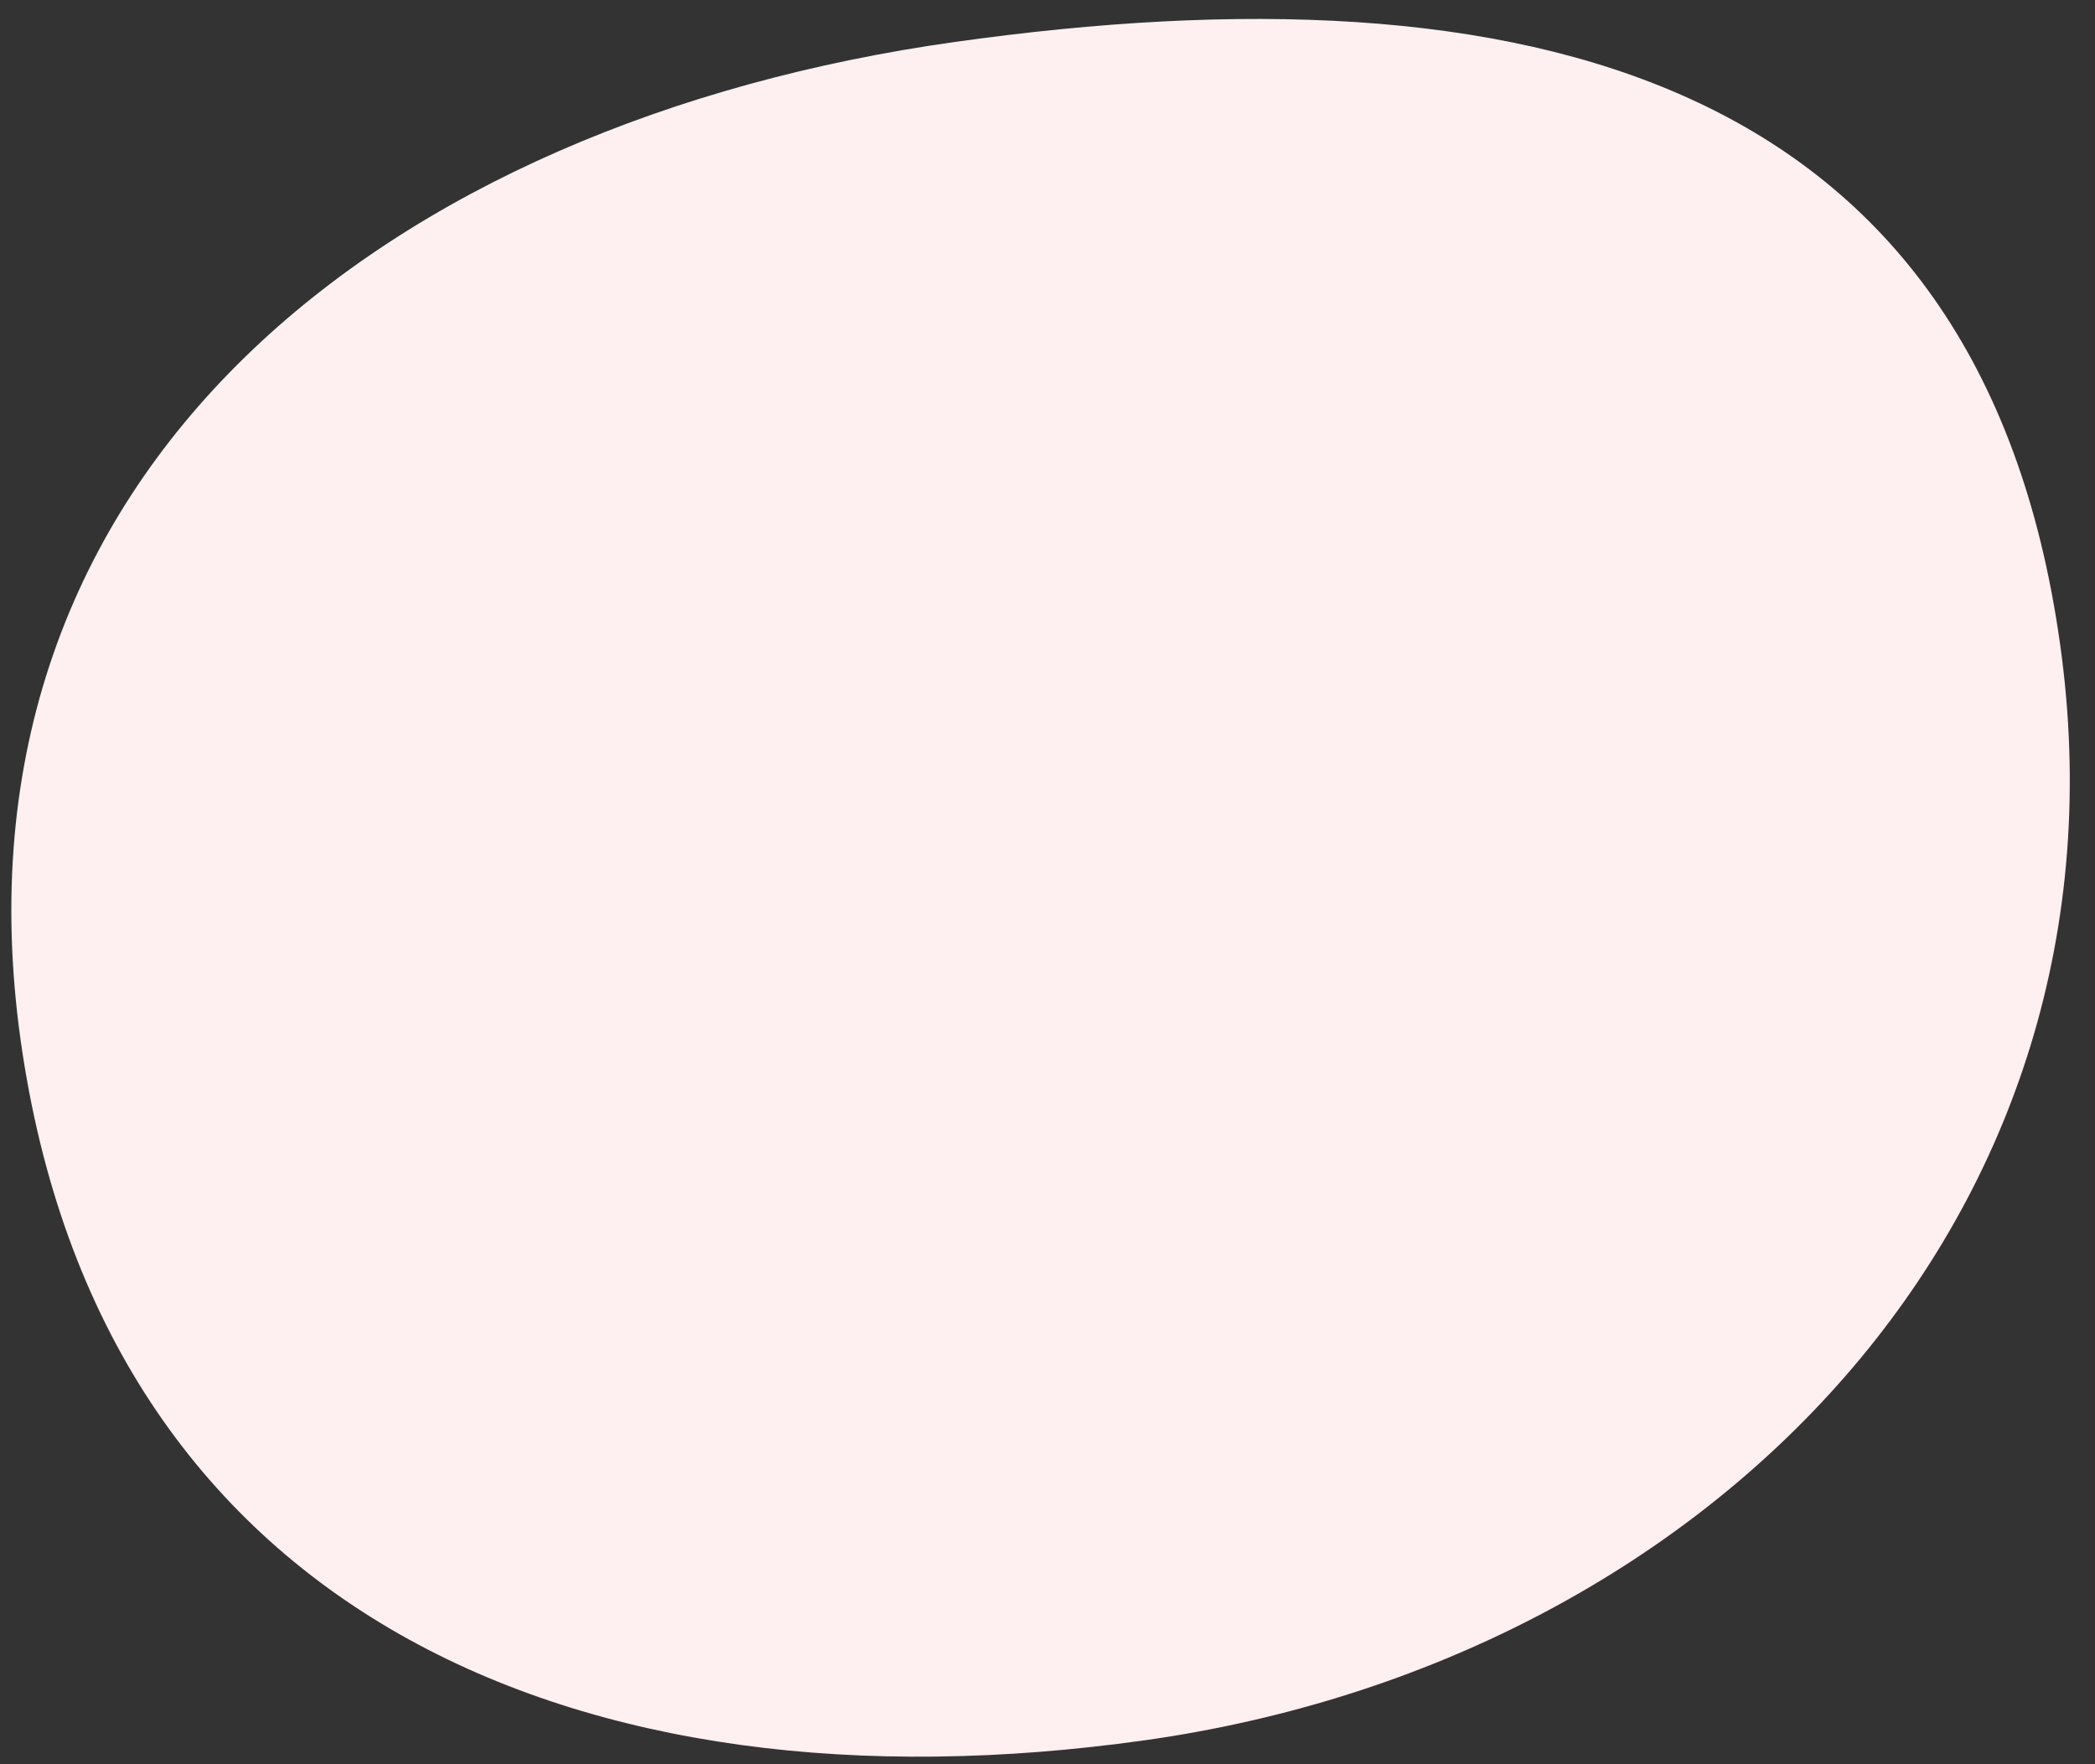<svg fill="none" height="48" width="57" xmlns="http://www.w3.org/2000/svg"><rect width="100%" height="100%" fill="#333333" stroke="none"/><path d="M31.128 47.351C15.691 49.52 2.748 43.838.561 28.301-1.615 12.774 10.551 3.308 25.99 1.14c15.437-2.168 27.884.849 30.06 16.385 2.187 15.537-9.483 27.659-24.92 29.826z" fill="#feeff1"/></svg>